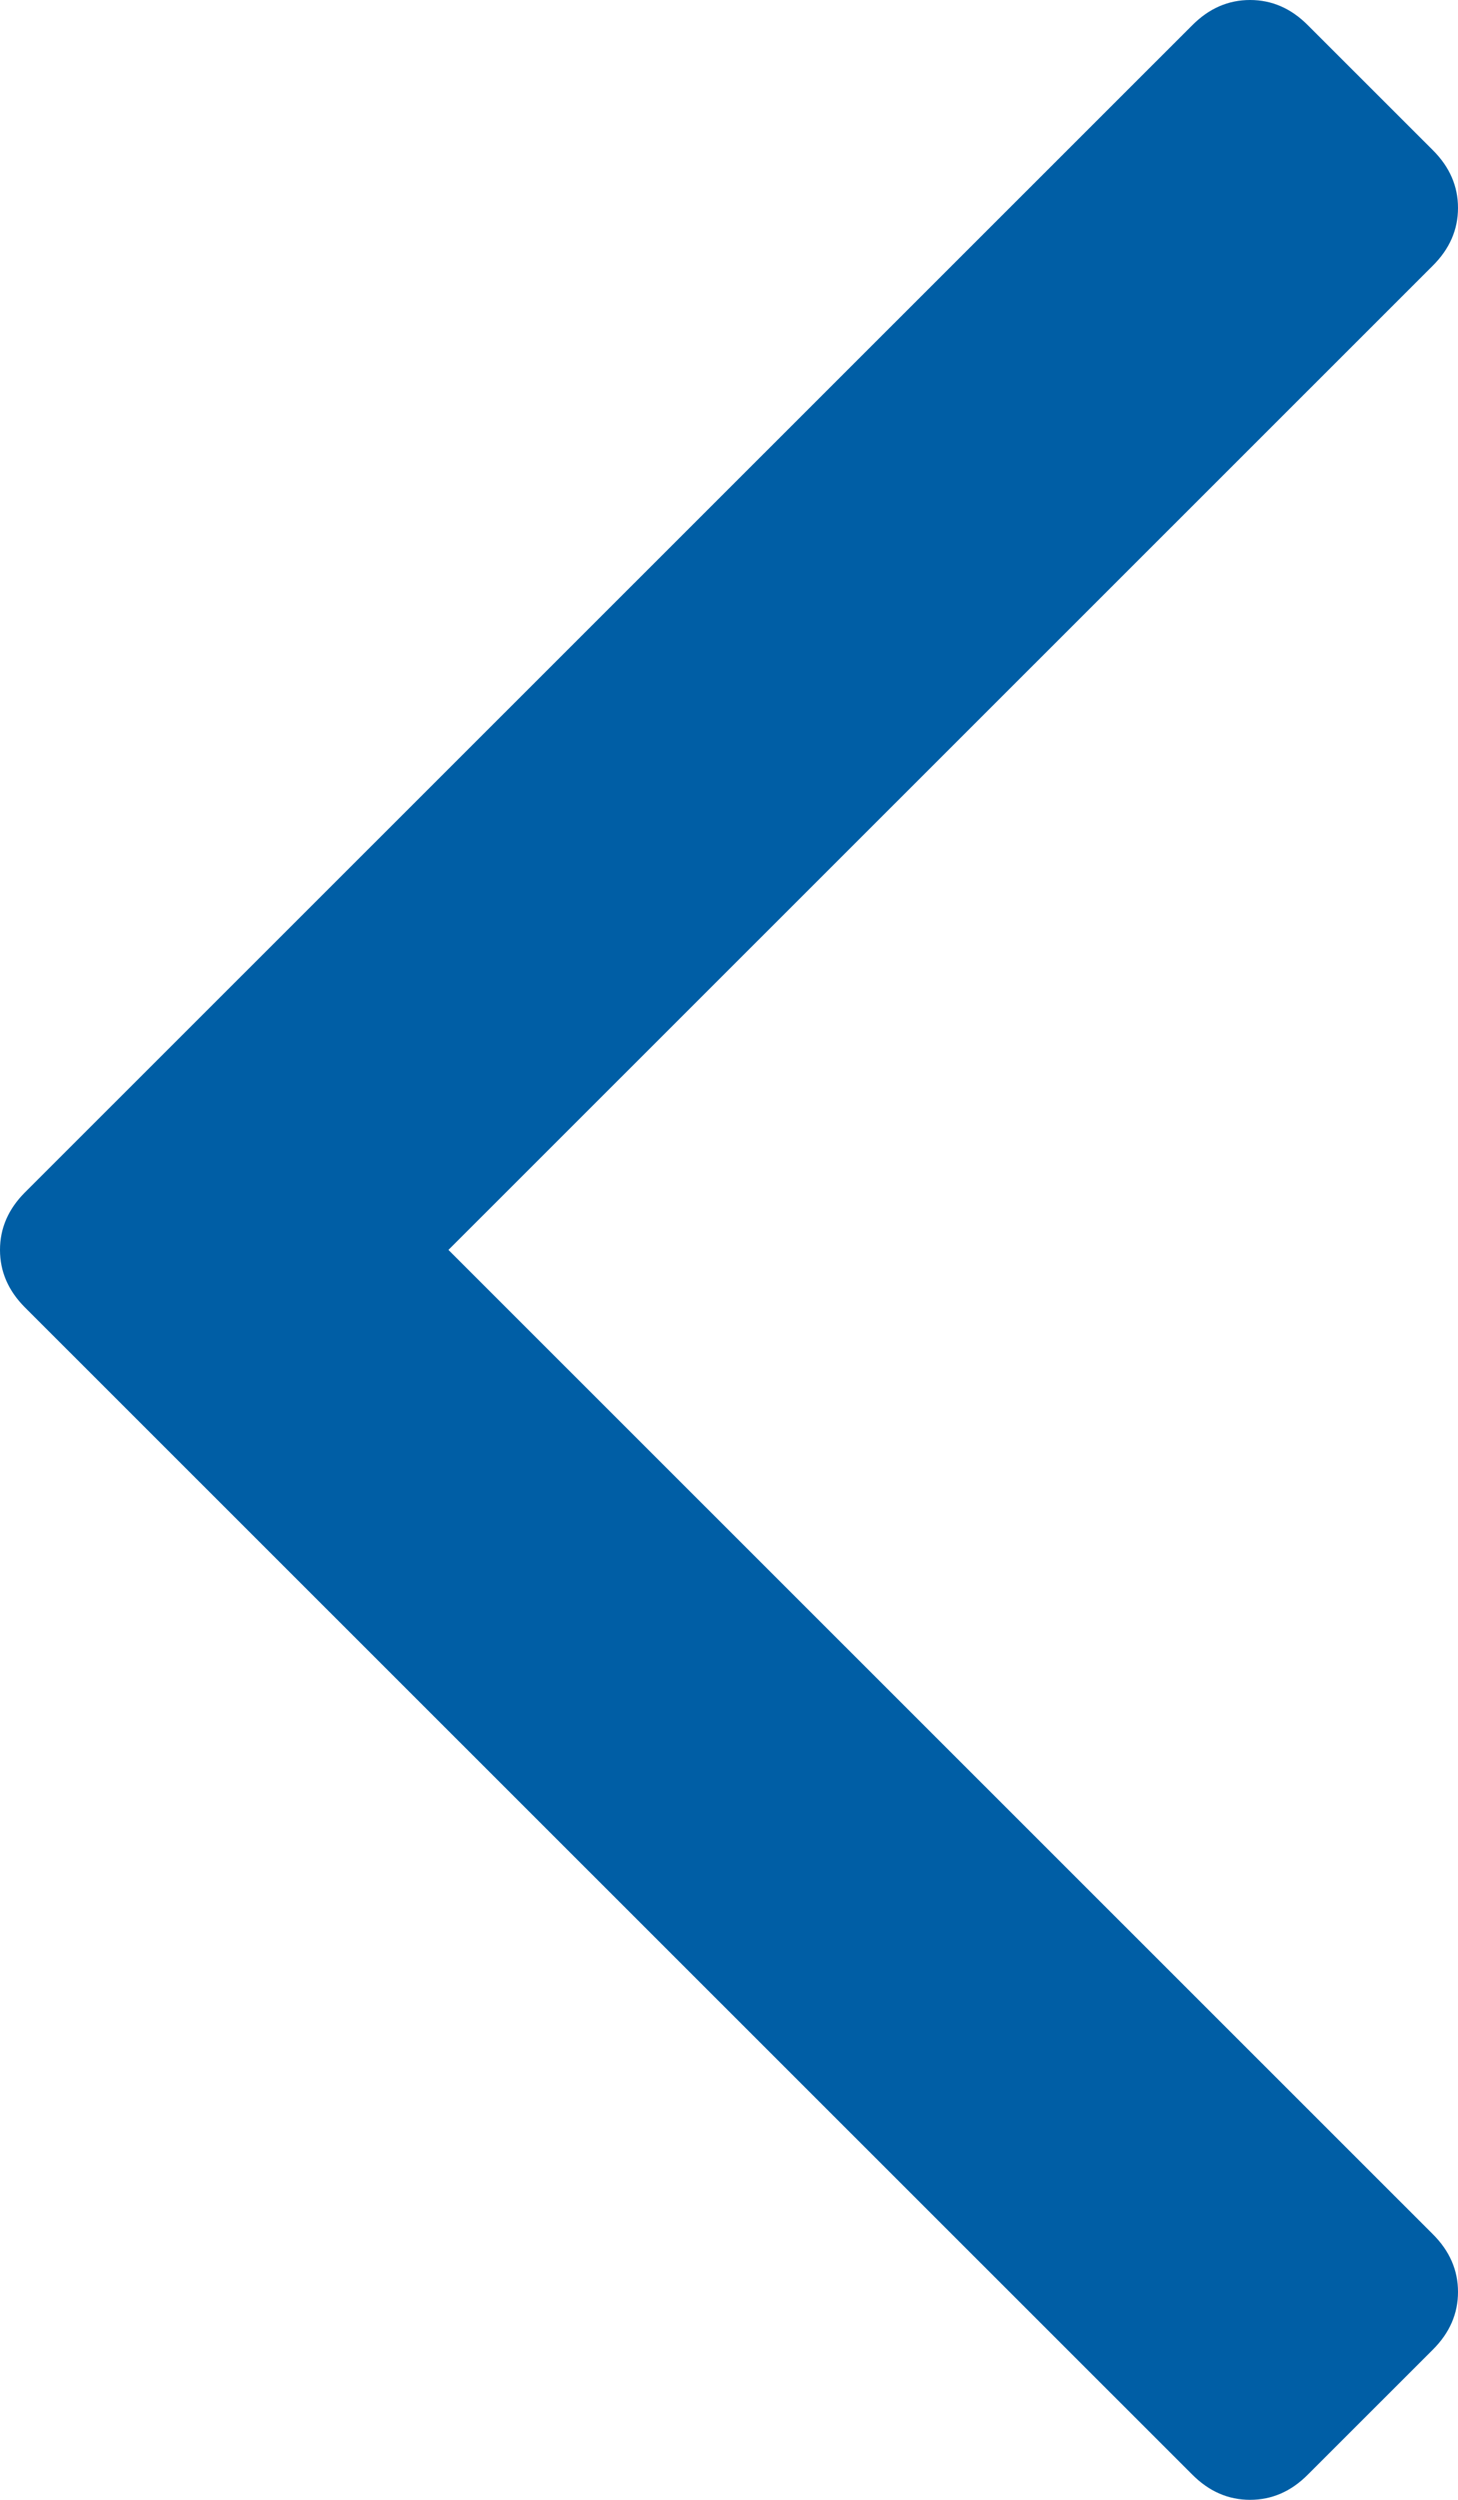 <svg width="21px" height="36px" viewBox="0 0 21 36" version="1.1" xmlns="http://www.w3.org/2000/svg" xmlns:xlink="http://www.w3.org/1999/xlink">
    <desc>Created by a designer.</desc>
    <defs></defs>
    <g id="Symbols" stroke="none" stroke-width="1" fill="none" fill-rule="evenodd">
        <g id="Previous-icon" fill="#005EA5">
            <path d="M20.639,2.164 C20.88,2.405 21,2.681 21,2.994 C21,3.307 20.88,3.583 20.639,3.824 L6.459,18 L20.639,32.176 C20.88,32.417 21,32.693 21,33.006 C21,33.319 20.88,33.595 20.639,33.836 L18.835,35.639 C18.595,35.88 18.318,36 18.005,36 C17.692,36 17.416,35.88 17.175,35.639 L0.361,18.83 C0.12,18.589 0,18.313 0,18 C0,17.687 0.12,17.411 0.361,17.17 L17.175,0.361 C17.416,0.12 17.692,0 18.005,0 C18.318,0 18.595,0.12 18.835,0.361 L20.639,2.164 Z"></path>
        </g>
    </g>
</svg>
